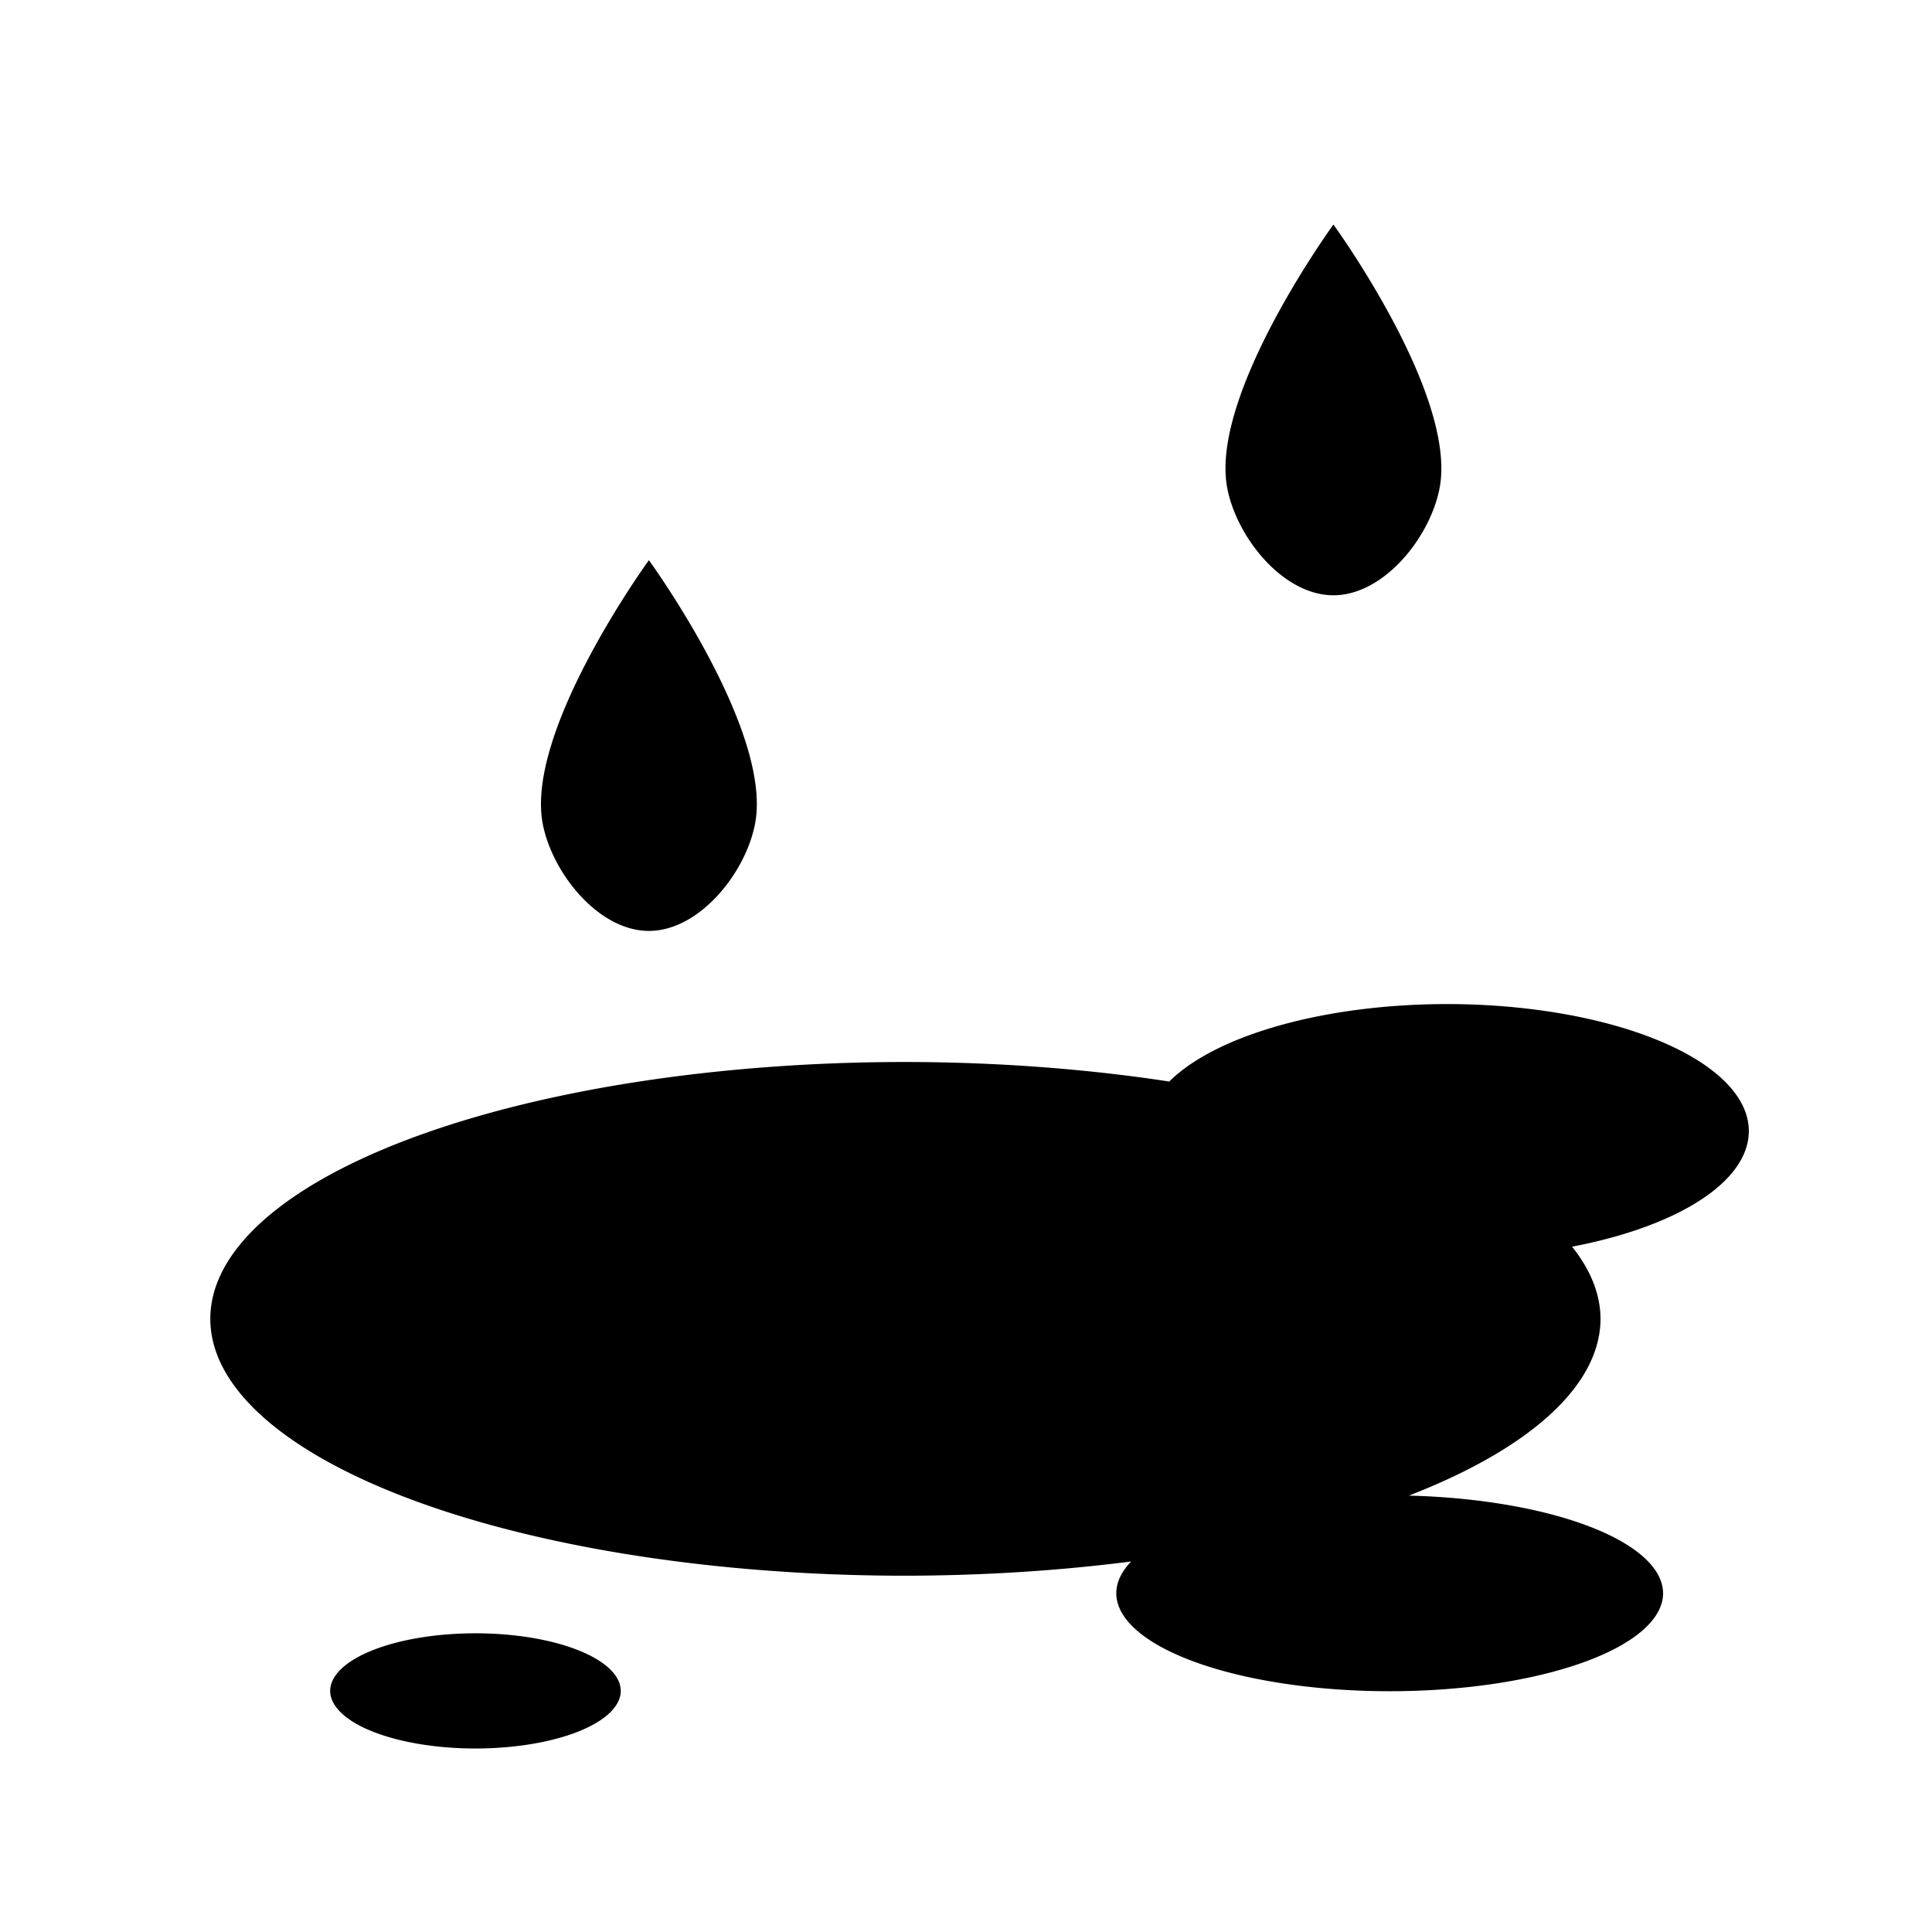 <svg xmlns="http://www.w3.org/2000/svg" width="100%" height="100%" viewBox="-35.84 -35.84 583.68 583.68"><path d="M367 32s-37.8 51.9-32 80c3 14.8 16.9 32 32 32 15.1 0 29-17.2 32-32 5.8-28.1-32-80-32-80zM160.2 133.4s-37.8 51.9-32 80c3 14.8 16.9 32 32 32 15.1 0 29-17.2 32-32 5.8-28.1-32-80-32-80zm241.1 134.1a91.23 38.36 0 00-83.9 23.4 210 77.59 0 00-79.7-5.9 210 77.59 0 00-210 77.6 210 77.59 0 00210 77.6 210 77.59 0 0068.2-4.3 82.62 29.64 0 00-4.5 9.6 82.62 29.64 0 0082.6 29.6 82.62 29.64 0 0082.6-29.6 82.62 29.64 0 00-76.8-29.5 210 77.59 0 0057.9-53.4 210 77.59 0 00-8.6-21.8 91.23 38.36 0 0053.4-34.9 91.23 38.36 0 00-91.2-38.4zM107.8 457.6A43.89 17.43 0 0063.91 475a43.89 17.43 0 0043.89 17.4 43.89 17.43 0 0043.9-17.4 43.89 17.43 0 00-43.9-17.4z"/></svg>